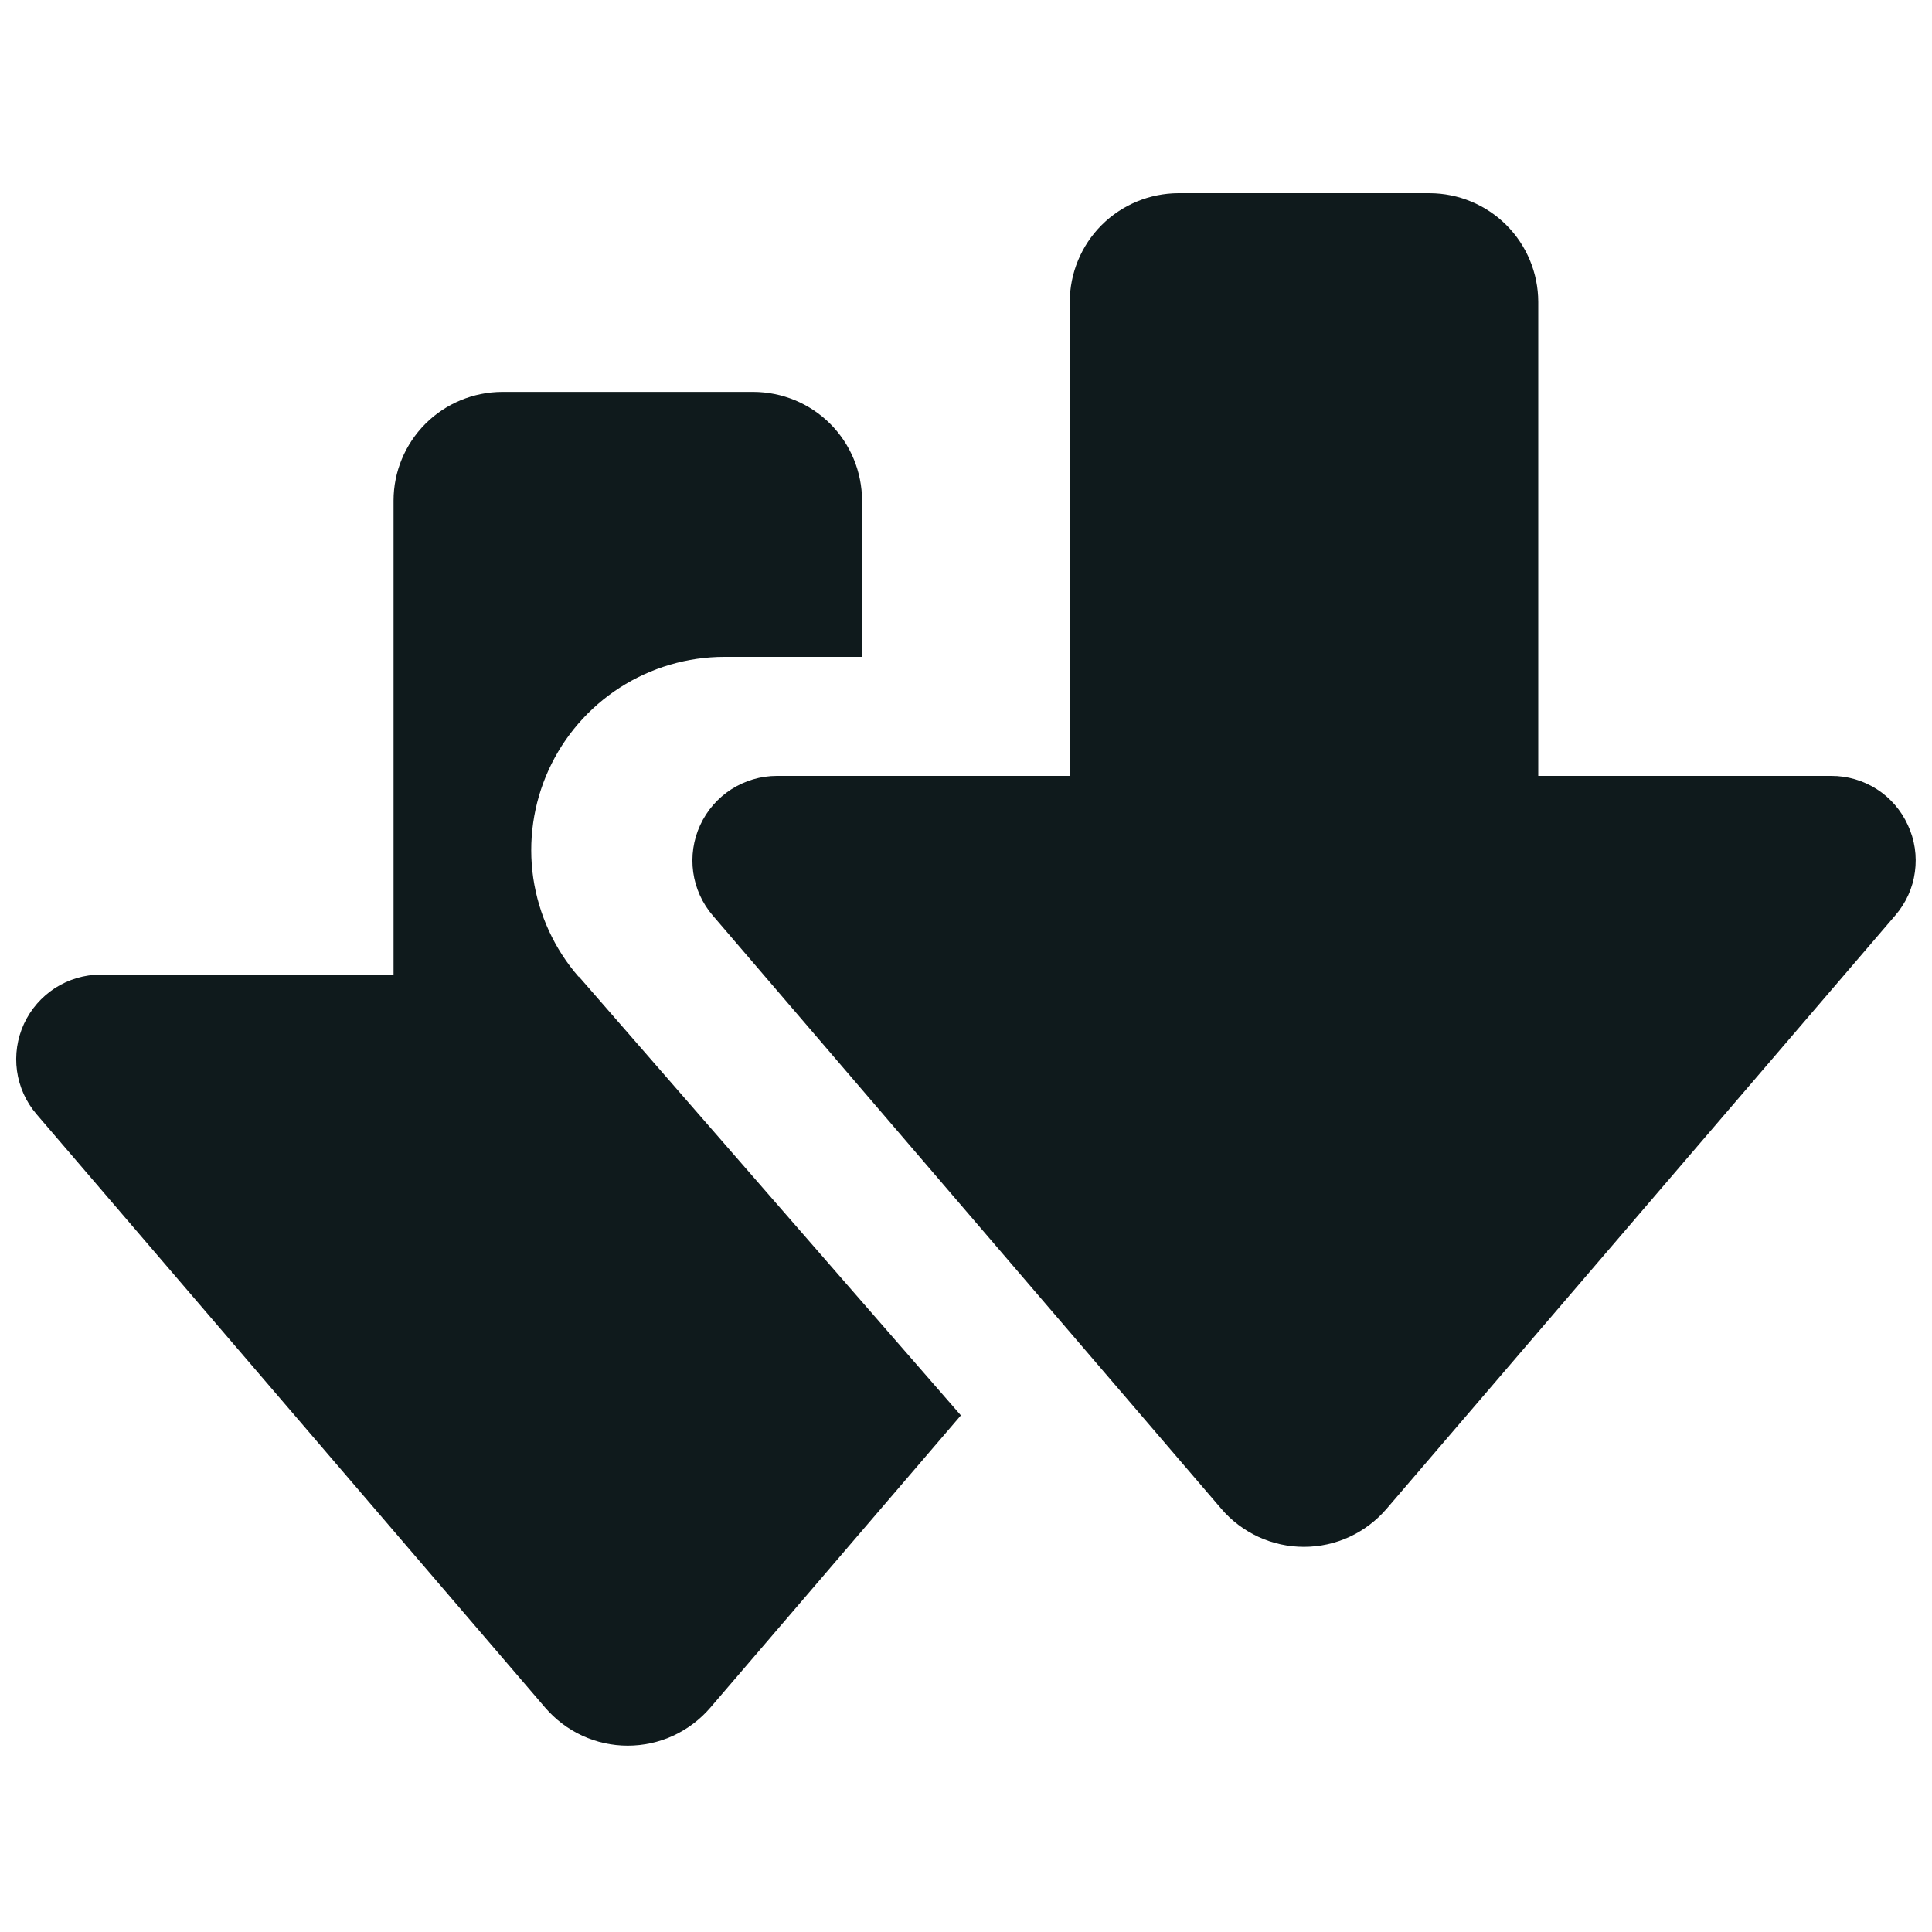 <svg width="20" height="20" viewBox="0 0 20 20" fill="none" xmlns="http://www.w3.org/2000/svg">
<path d="M5.991 10.108L9.947 14.652L7.353 17.678C7.247 17.801 7.116 17.9 6.969 17.968C6.821 18.036 6.661 18.071 6.498 18.071C6.336 18.071 6.176 18.036 6.028 17.968C5.881 17.9 5.75 17.801 5.644 17.678L0.378 11.534C0.269 11.407 0.199 11.251 0.176 11.086C0.153 10.92 0.178 10.751 0.248 10.599C0.318 10.447 0.43 10.319 0.57 10.228C0.711 10.138 0.875 10.089 1.042 10.089H4.074V5.182C4.074 4.884 4.193 4.598 4.404 4.387C4.615 4.176 4.901 4.058 5.199 4.057H7.799C8.097 4.058 8.383 4.176 8.594 4.387C8.805 4.598 8.923 4.884 8.924 5.182V6.8H7.499C7.115 6.8 6.74 6.911 6.417 7.118C6.094 7.326 5.838 7.622 5.679 7.971C5.52 8.321 5.465 8.708 5.52 9.088C5.576 9.468 5.739 9.824 5.991 10.113V10.108ZM19.75 8.541C19.681 8.389 19.569 8.259 19.428 8.169C19.287 8.079 19.123 8.031 18.956 8.032H15.924V3.125C15.923 2.827 15.805 2.541 15.594 2.33C15.383 2.119 15.097 2.001 14.799 2H12.199C11.901 2.001 11.615 2.119 11.404 2.33C11.193 2.541 11.075 2.827 11.074 3.125V8.032H8.042C7.875 8.032 7.711 8.081 7.57 8.171C7.43 8.261 7.318 8.39 7.248 8.542C7.178 8.694 7.153 8.863 7.176 9.029C7.199 9.194 7.269 9.35 7.378 9.477L12.644 15.62C12.749 15.743 12.881 15.842 13.028 15.91C13.176 15.978 13.336 16.013 13.498 16.013C13.661 16.013 13.821 15.978 13.969 15.91C14.116 15.842 14.247 15.743 14.353 15.62L19.621 9.475C19.73 9.348 19.801 9.193 19.823 9.027C19.846 8.861 19.821 8.693 19.75 8.541Z" fill="#0F1A1C"/>
</svg>
